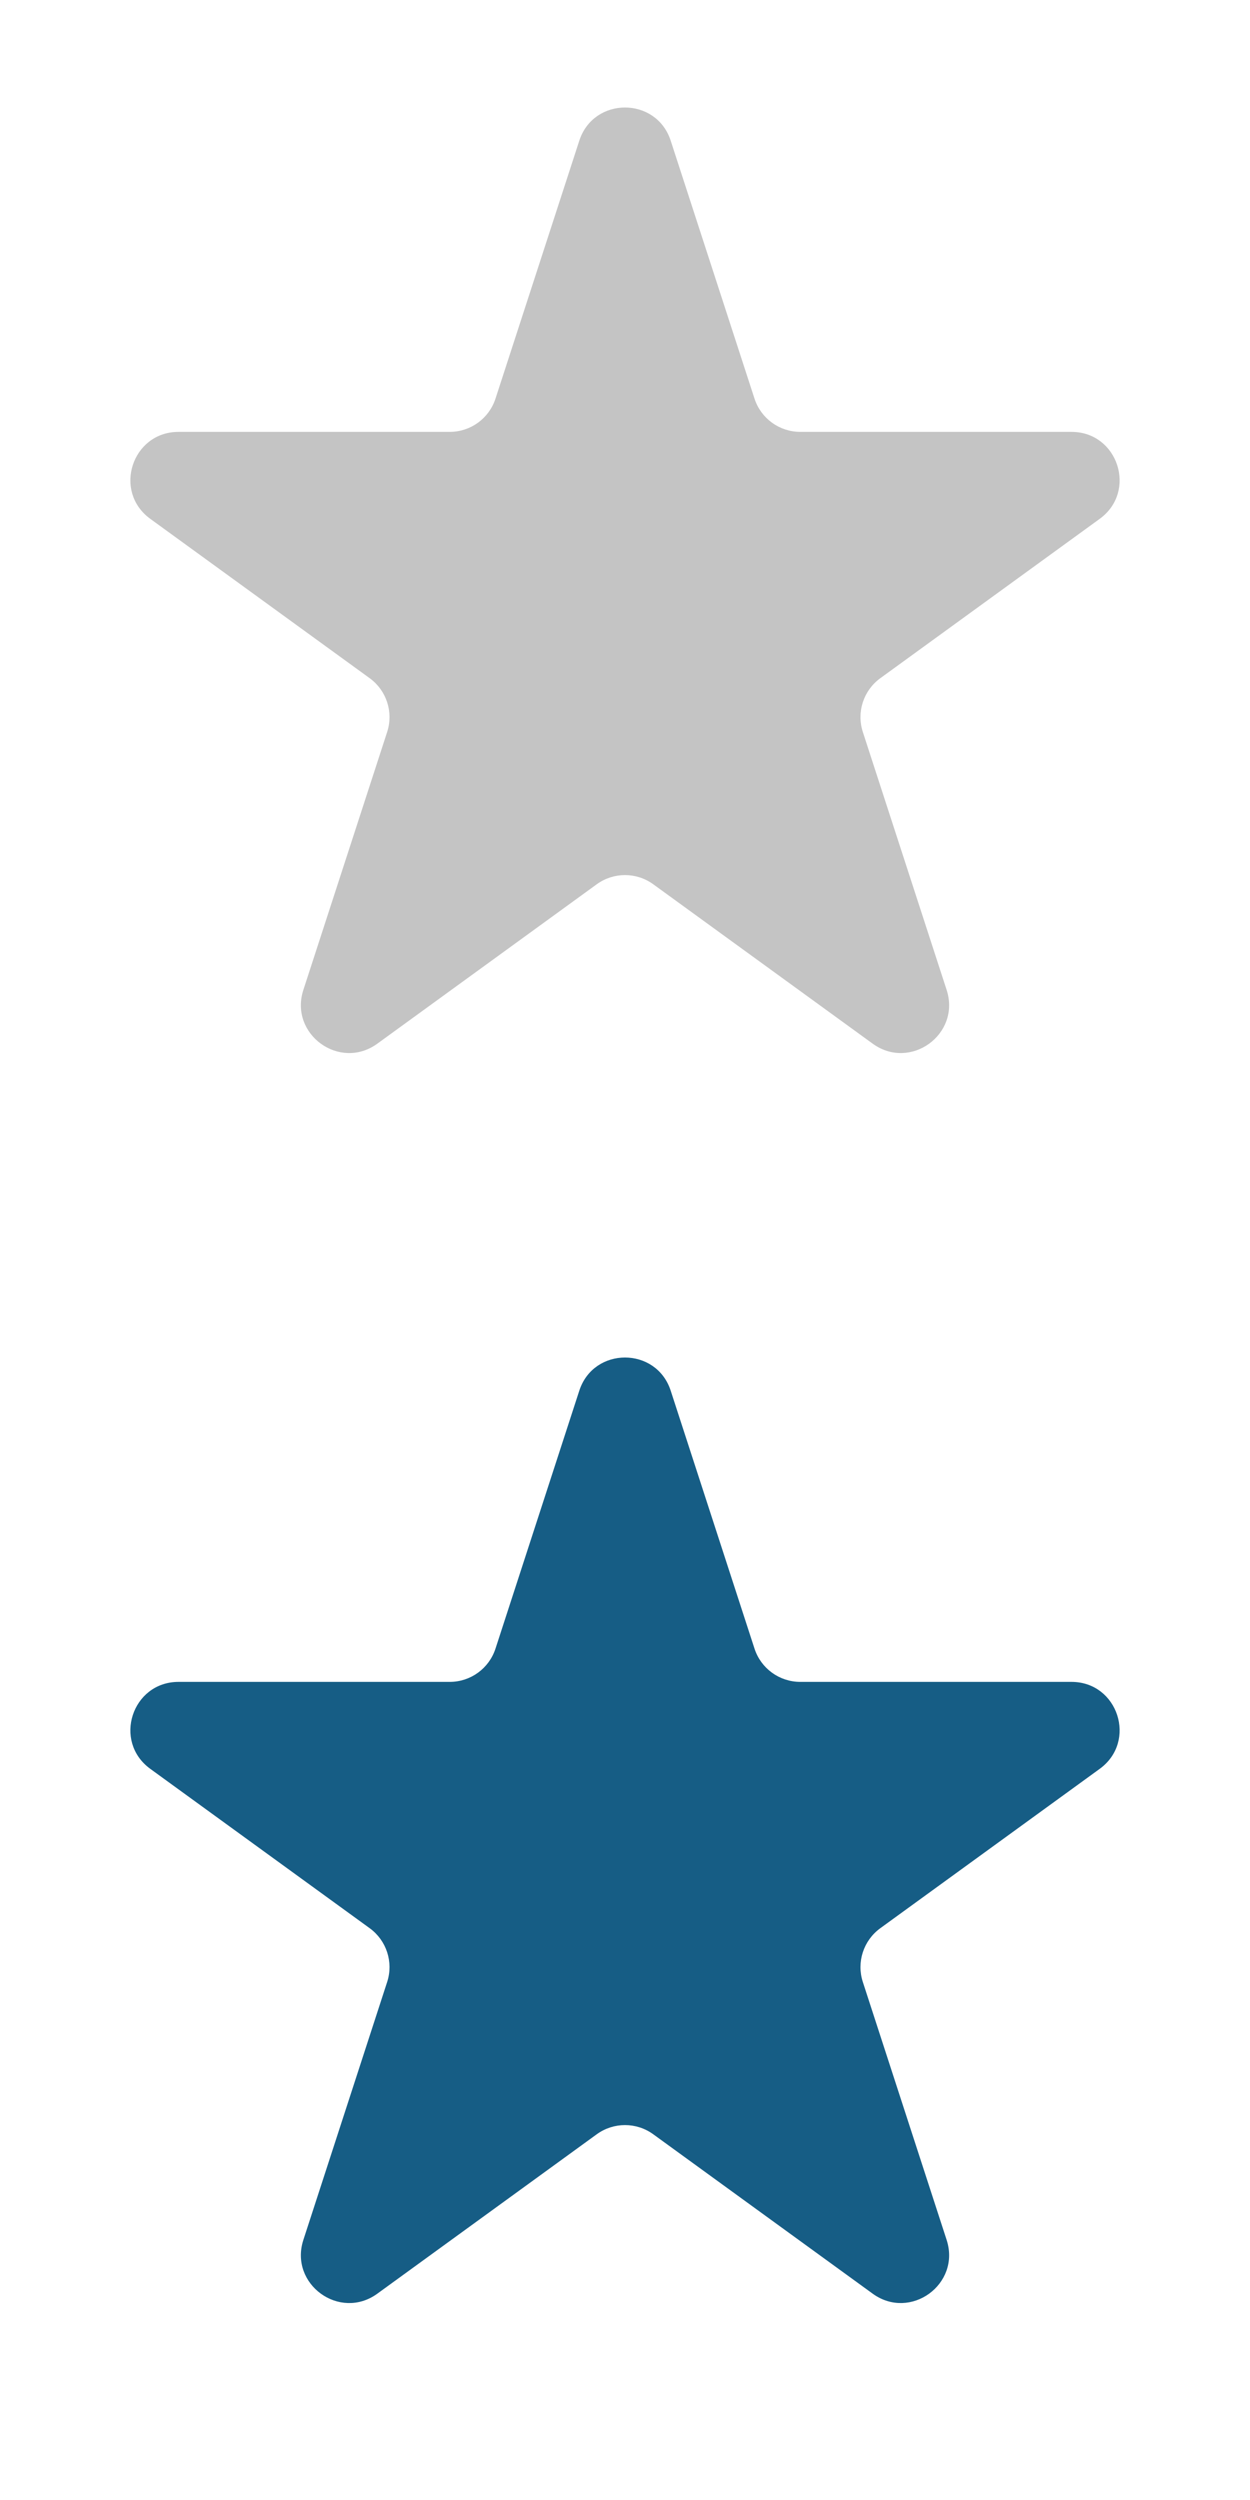 <svg width="26" height="52" viewBox="0 0 26 52" fill="none" xmlns="http://www.w3.org/2000/svg">
<path d="M12.049 2.927C12.348 2.006 13.652 2.006 13.951 2.927L15.694 8.292C15.828 8.704 16.212 8.983 16.645 8.983H22.286C23.255 8.983 23.658 10.222 22.874 10.792L18.31 14.107C17.96 14.362 17.813 14.813 17.947 15.225L19.69 20.59C19.989 21.512 18.935 22.278 18.151 21.708L13.588 18.393C13.237 18.138 12.763 18.138 12.412 18.393L7.849 21.708C7.065 22.278 6.011 21.512 6.31 20.59L8.053 15.225C8.187 14.813 8.04 14.362 7.69 14.107L3.126 10.792C2.342 10.222 2.745 8.983 3.714 8.983H9.355C9.788 8.983 10.172 8.704 10.306 8.292L12.049 2.927Z" fill="#C4C4C4"/>
<path d="M12.049 28.927C12.348 28.006 13.652 28.006 13.951 28.927L15.694 34.292C15.828 34.704 16.212 34.983 16.645 34.983H22.286C23.255 34.983 23.658 36.222 22.874 36.792L18.31 40.107C17.96 40.362 17.813 40.813 17.947 41.225L19.69 46.59C19.989 47.511 18.935 48.278 18.151 47.708L13.588 44.393C13.237 44.138 12.763 44.138 12.412 44.393L7.849 47.708C7.065 48.278 6.011 47.511 6.31 46.59L8.053 41.225C8.187 40.813 8.04 40.362 7.69 40.107L3.126 36.792C2.342 36.222 2.745 34.983 3.714 34.983H9.355C9.788 34.983 10.172 34.704 10.306 34.292L12.049 28.927Z" fill="#165D85"/>
</svg>
